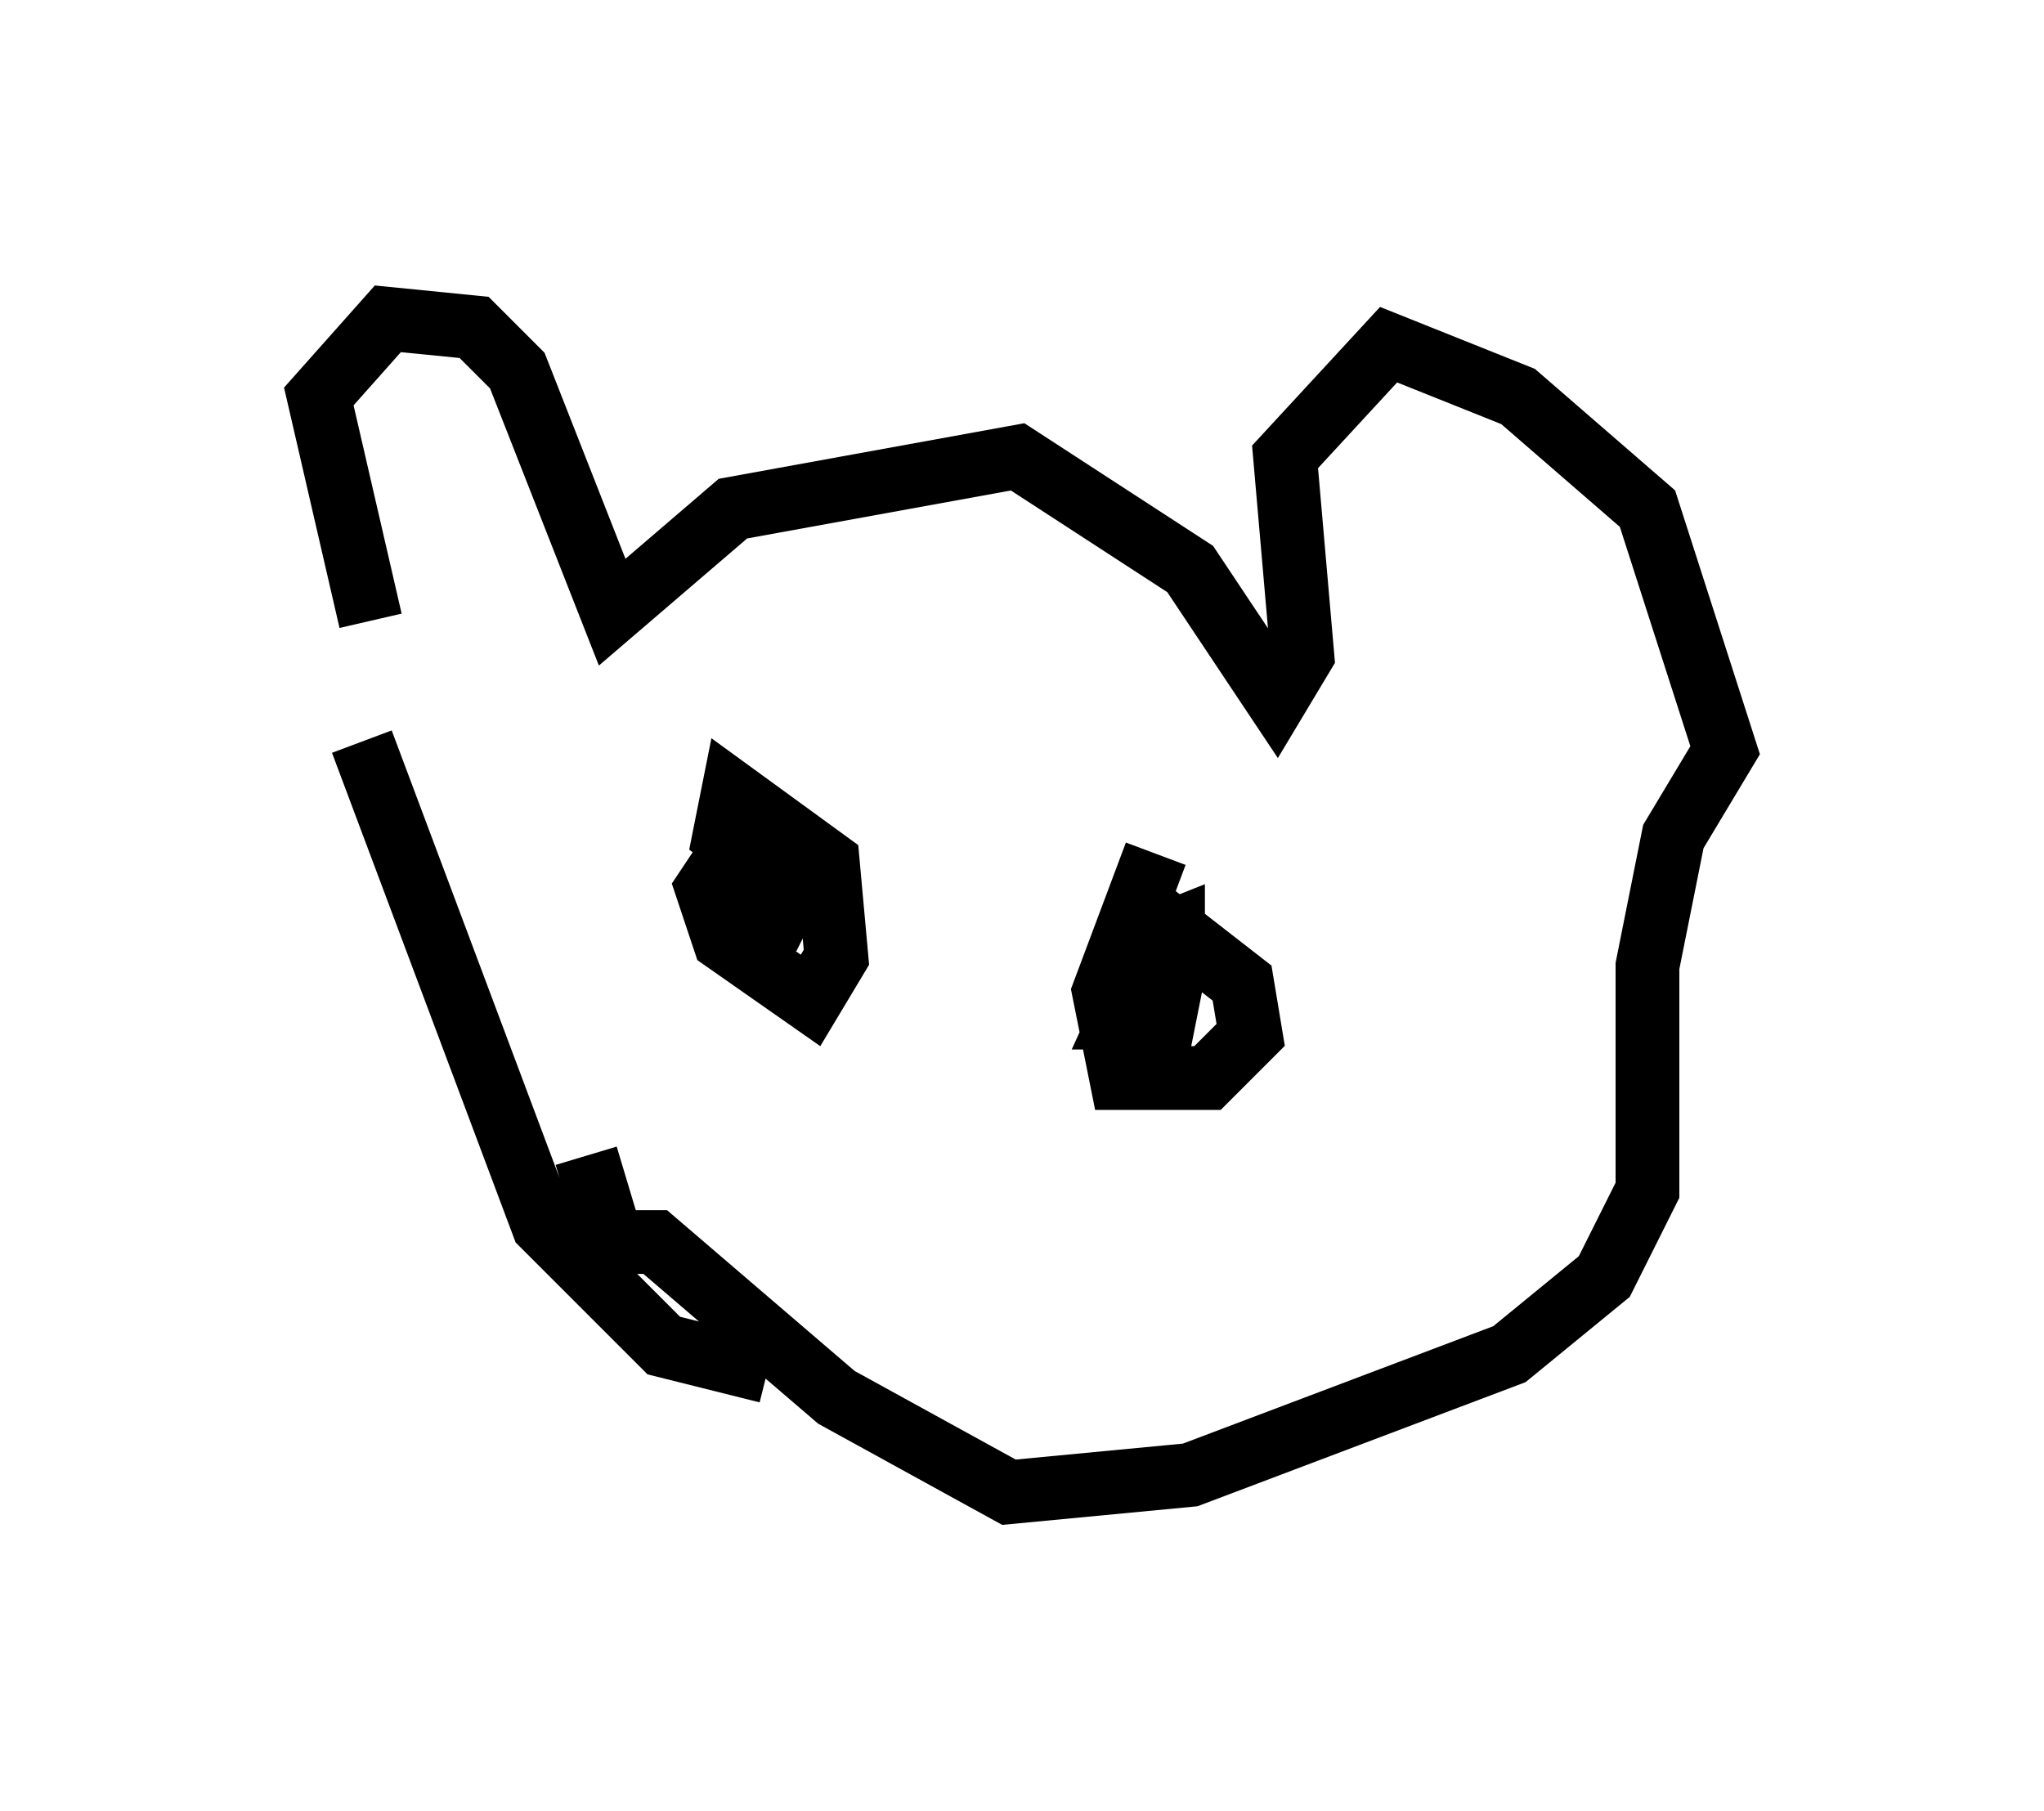<?xml version="1.0" encoding="utf-8" ?>
<svg baseProfile="full" height="28.403" version="1.1" width="32.057" xmlns="http://www.w3.org/2000/svg" xmlns:ev="http://www.w3.org/2001/xml-events" xmlns:xlink="http://www.w3.org/1999/xlink"><defs /><rect fill="white" height="28.403" width="32.057" x="0" y="0" /><path d="M5.677, 12.036 m0.135, -2.3 l-0.812, -3.518 1.083, -1.218 l1.353, 0.135 0.677, 0.677 l1.488, 3.789 1.894, -1.624 l4.465, -0.812 2.706, 1.759 l1.353, 2.03 0.406, -0.677 l-0.271, -3.112 1.624, -1.759 l2.03, 0.812 2.03, 1.759 l1.218, 3.789 -0.812, 1.353 l-0.406, 2.03 0.0, 3.518 l-0.677, 1.353 -1.488, 1.218 l-5.007, 1.894 -2.842, 0.271 l-2.706, -1.488 -2.842, -2.436 l-0.677, 0.0 -0.406, -1.353 m-3.518, -6.495 l2.842, 7.578 1.894, 1.894 l1.624, 0.406 m-0.406, -8.39 l-0.541, 0.812 0.271, 0.812 l1.353, 0.947 0.406, -0.677 l-0.135, -1.488 -1.488, -1.083 l-0.135, 0.677 1.218, 0.947 l-0.135, -0.677 -0.677, -0.271 l-0.406, 0.677 1.353, 0.677 m5.413, -1.083 l-0.812, 2.165 0.271, 1.353 l1.353, 0.0 0.677, -0.677 l-0.135, -0.812 -1.218, -0.947 l-0.677, 1.488 0.677, 0.0 l0.135, -0.677 0.0, -0.677 l-0.677, 0.271 " fill="none" stroke="black" stroke-width="1" /></svg>